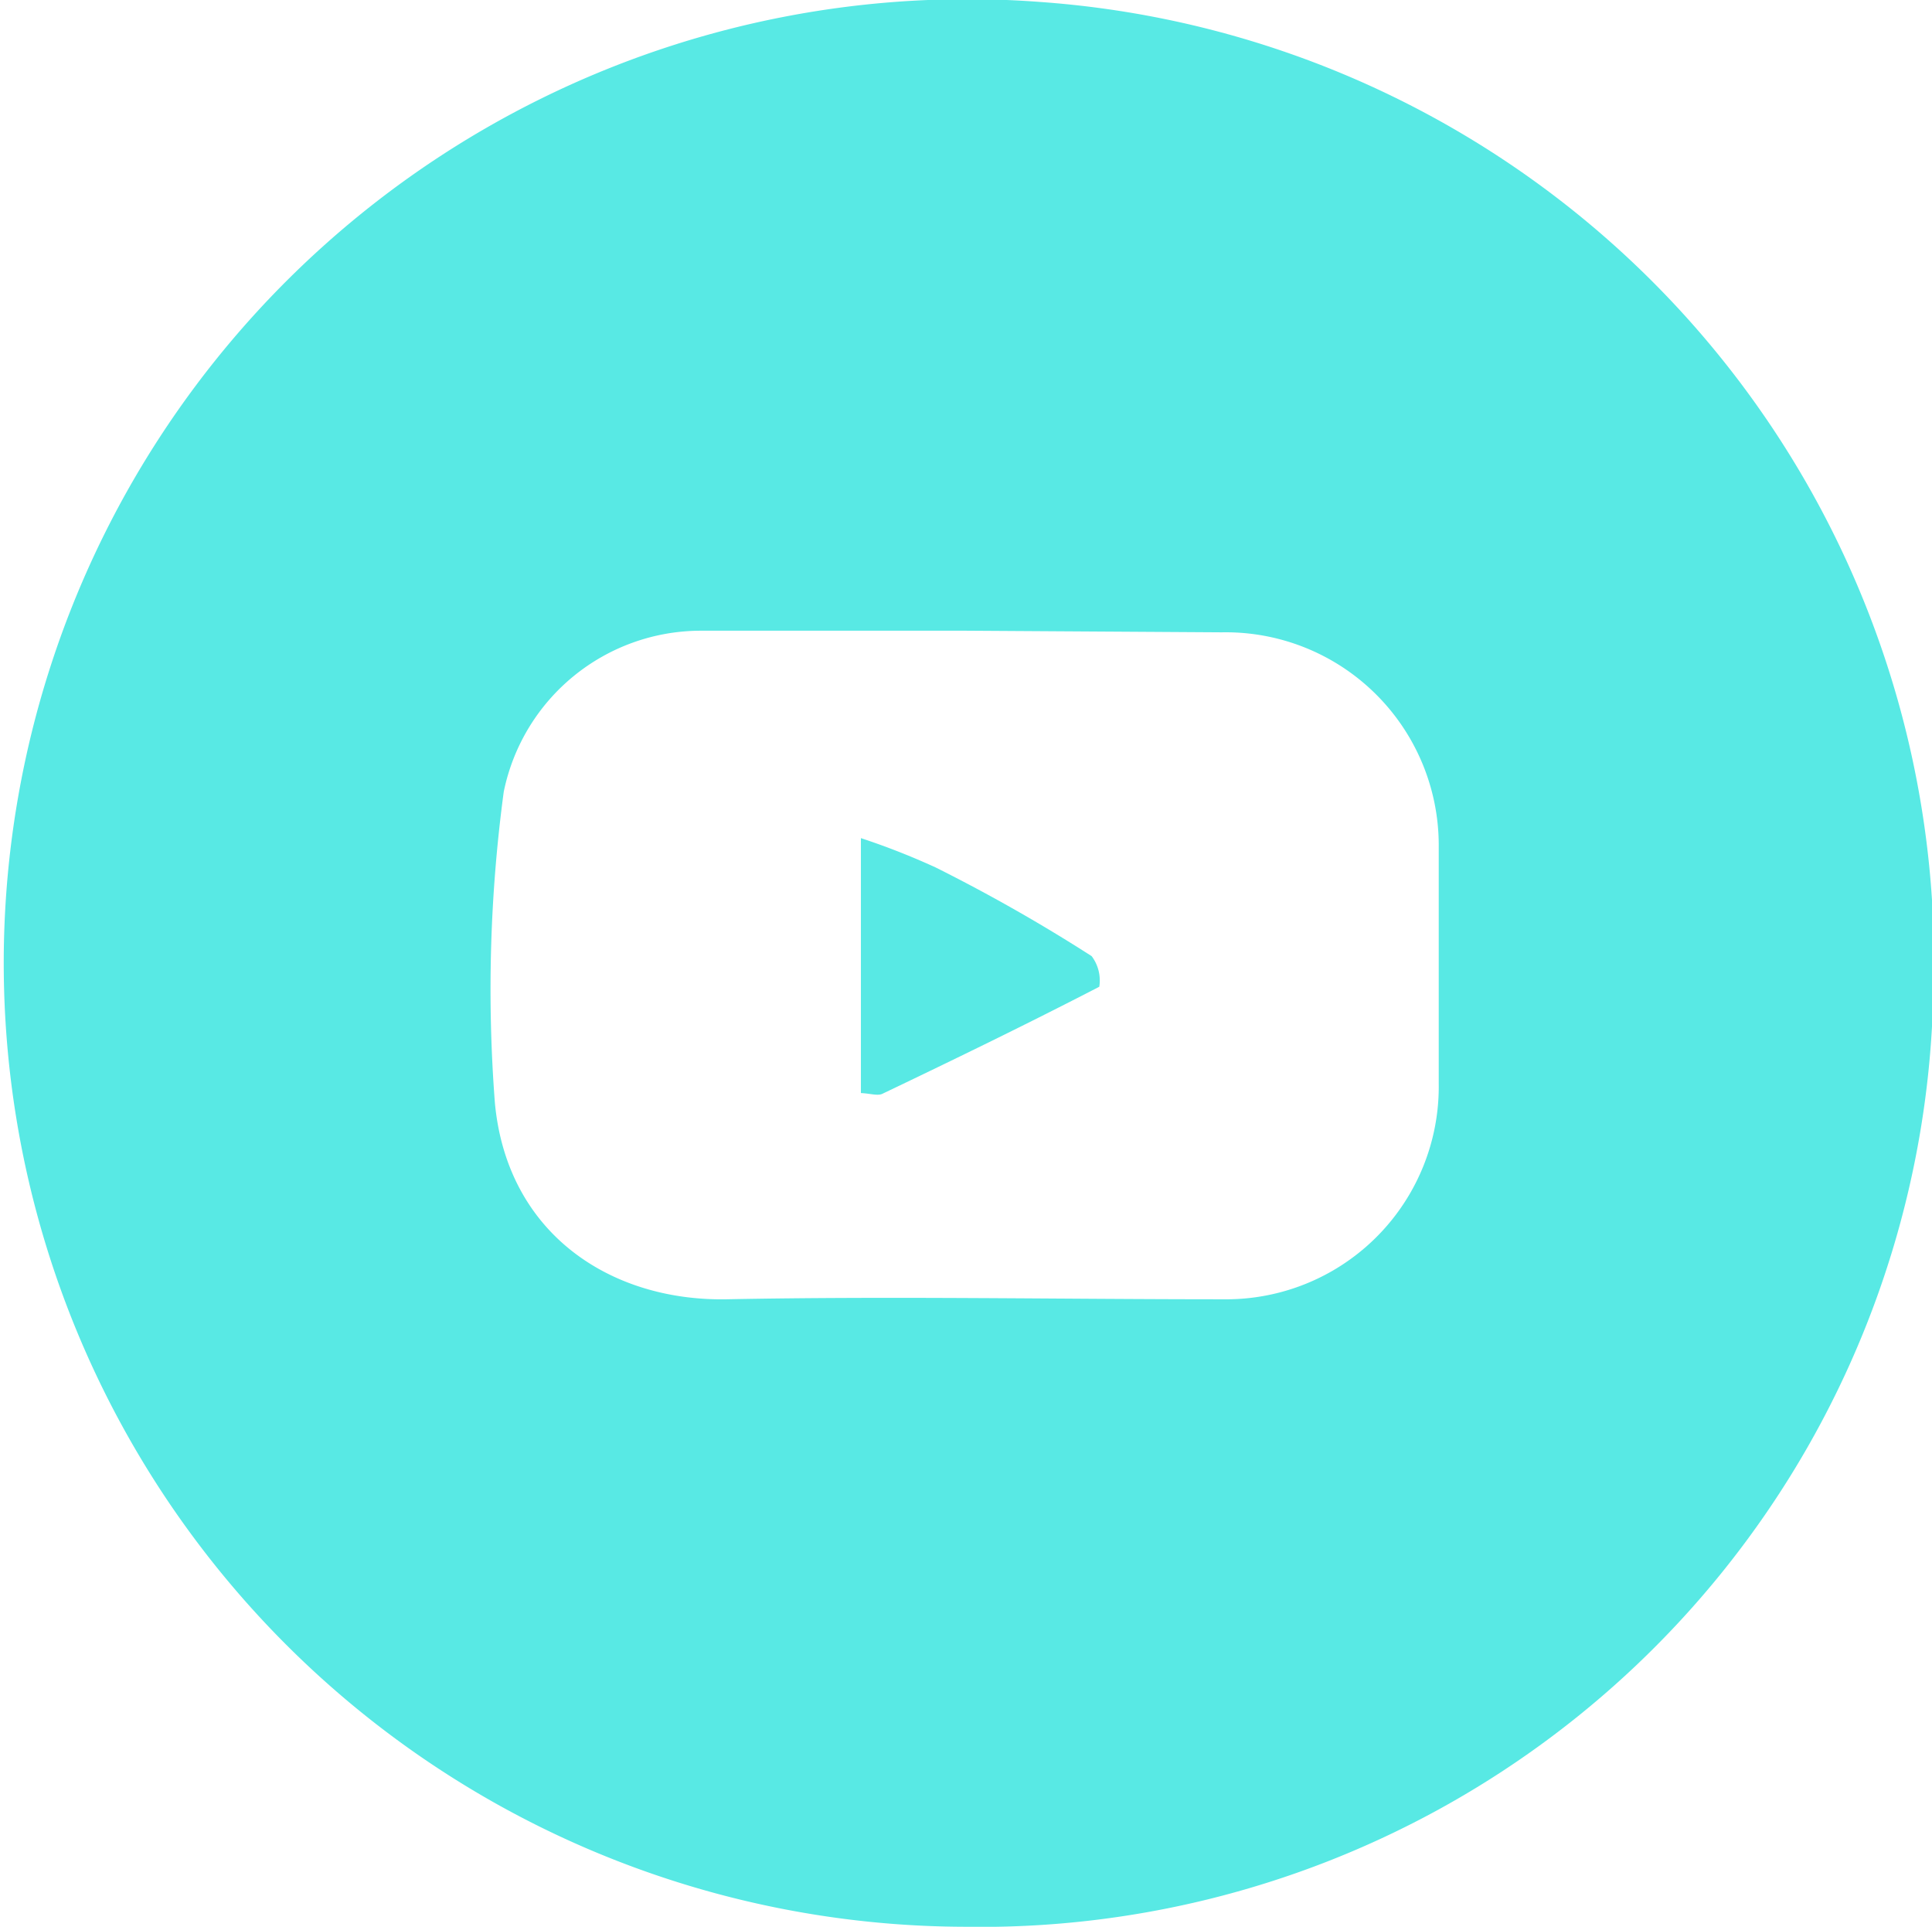 <svg xmlns="http://www.w3.org/2000/svg" viewBox="0 0 47.98 47.84"><defs><style>.cls-1{fill:#58e9e4;}</style></defs><title>YouTube</title><g id="Capa_2" data-name="Capa 2"><g id="Capa_1-2" data-name="Capa 1"><path class="cls-1" d="M23.94,47.84A23.93,23.93,0,1,1,25.85.05,23.89,23.89,0,0,1,48,25.06,23.67,23.67,0,0,1,23.94,47.84ZM24,15.66c-2.2,0-4.39,0-6.59,0a5,5,0,0,0-4.9,4,36.82,36.82,0,0,0-.22,7.72c.3,3.24,2.86,4.93,5.75,4.88,4.11-.08,8.23,0,12.34,0a5.28,5.28,0,0,0,5.35-5.36q0-2.94,0-5.87a5.29,5.29,0,0,0-5.39-5.33Z"/><path class="cls-1" d="M21.38,27.14V20.81a17.81,17.81,0,0,1,1.86.73q2,1,3.87,2.2a1,1,0,0,1,.19.76c-1.78.92-3.57,1.79-5.37,2.65C21.81,27.22,21.62,27.15,21.38,27.14Z"/></g></g></svg>